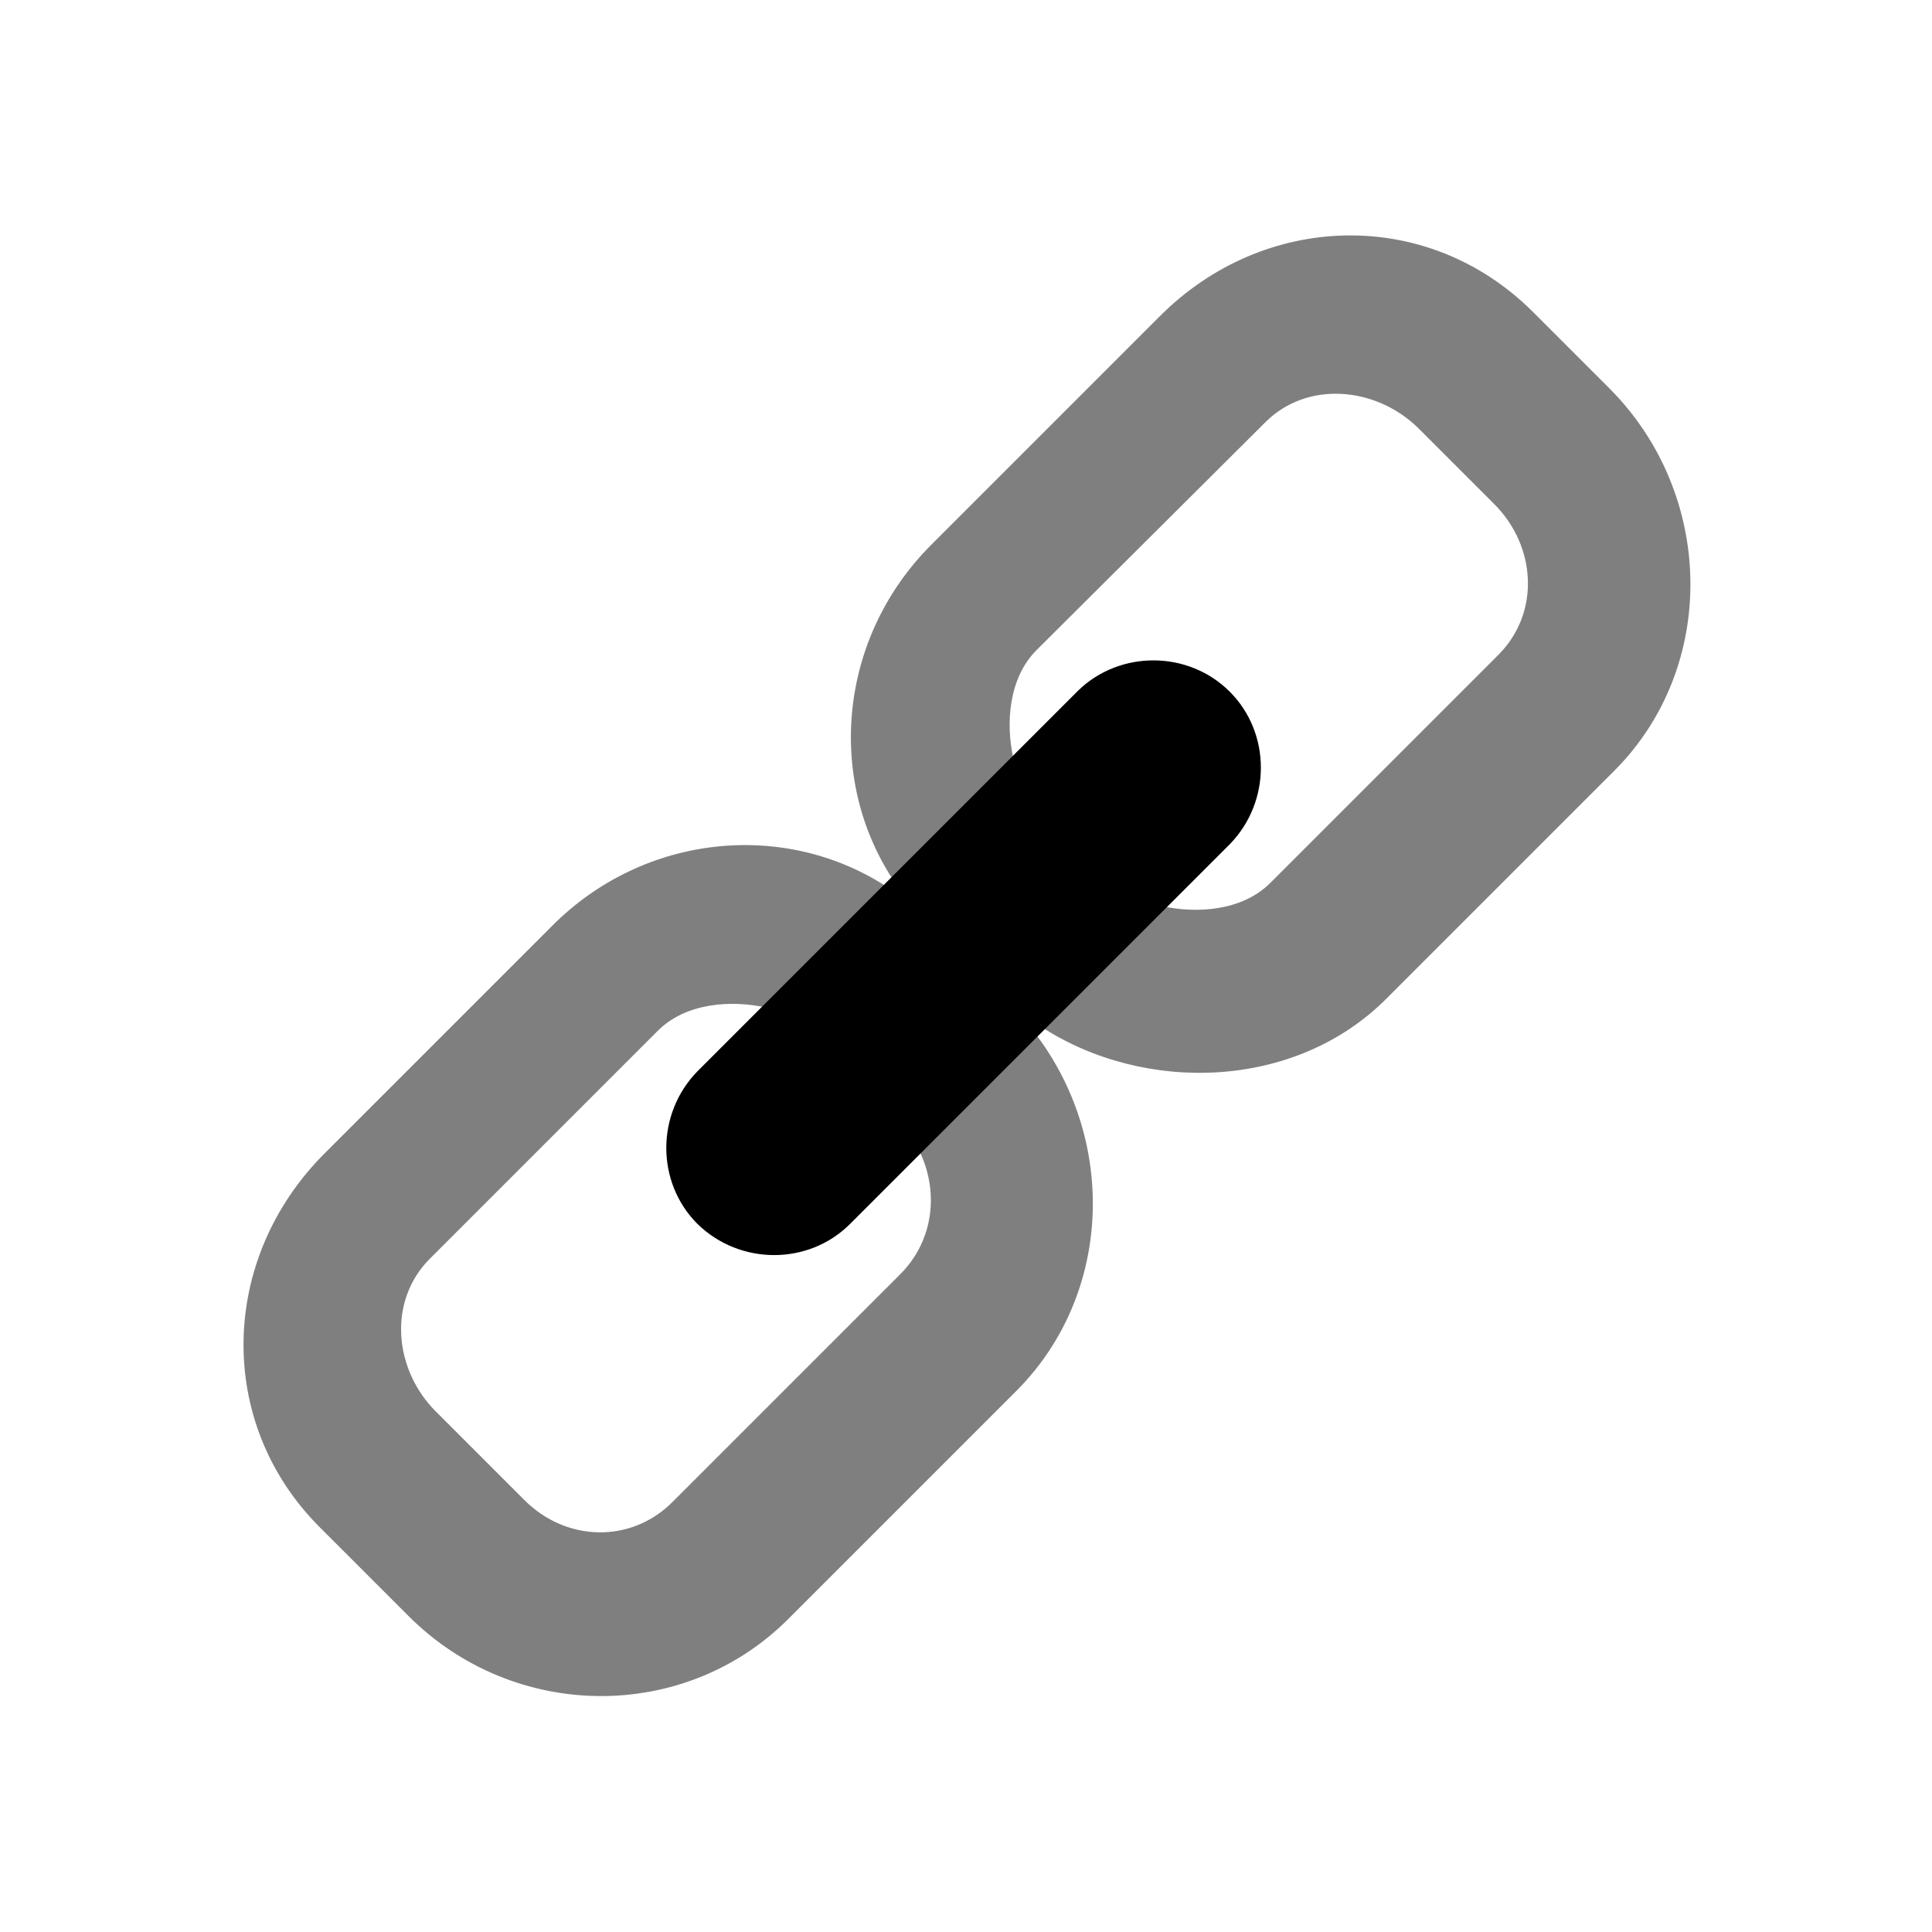 <?xml version="1.0" encoding="utf-8"?>
<!-- Generator: Adobe Illustrator 18.1.1, SVG Export Plug-In . SVG Version: 6.00 Build 0)  -->
<svg version="1.0" xmlns="http://www.w3.org/2000/svg" xmlns:xlink="http://www.w3.org/1999/xlink" x="0px" y="0px"
	 viewBox="0 0 200 200" enable-background="new 0 0 200 200" xml:space="preserve">
<g id="Layer_1">
</g>
<g id="Layer_2">
	<g id="Add_Favorite">
	</g>
	<g id="New_Symbol_17">
	</g>
	<g>
		<path opacity="0.5" d="M166.6,40.2l-7.9-7.9c-10.9-10.9-27.9-10.4-38.7,0.5L96.4,56.4c-9.5,9.5-10.9,24-4,34.6l12.5-12.5
			c-0.8-3.6-0.5-8.3,2.4-11.2L131,43.7c4.3-4.3,11.4-3.7,15.8,0.6l7.9,7.9c4.3,4.3,4.8,11.2,0.4,15.6l-23.6,23.6
			c-2.9,2.9-7.6,3.2-11.2,2.4l-12.5,12.5c10.6,6.9,26.2,6.6,35.7-2.9l23.6-23.6C177.9,69,177.5,51.1,166.6,40.2z"/>
		<path opacity="0.5" d="M107.1,106.9L95.1,119c2.2,4.4,1.5,9.5-1.9,12.9l-23.6,23.6c-4.3,4.3-11,4.1-15.3-0.2l-9.2-9.2
			c-4.3-4.3-5-11.4-0.6-15.8l23.6-23.6c2.9-2.9,7.6-3.2,11.2-2.4l12.5-12.5c-10.6-6.9-25.1-5.5-34.6,4l-23.6,23.6
			c-10.9,10.9-11.3,27.9-0.5,38.7l9.2,9.2c10.9,10.9,28.6,11.1,39.4,0.2l23.6-23.6C115.1,134,115.7,118.1,107.1,106.9z"/>
		<g>
			<path d="M127.3,71.6c4.3,4.3,4.3,11.4,0,15.8L88,126.7c-4.3,4.3-11.4,4.3-15.8,0l0,0c-4.3-4.3-4.3-11.4,0-15.8l39.4-39.4
				C115.9,67.3,123,67.3,127.3,71.6L127.3,71.6z"/>
		</g>
	</g>
</g>
</svg>
